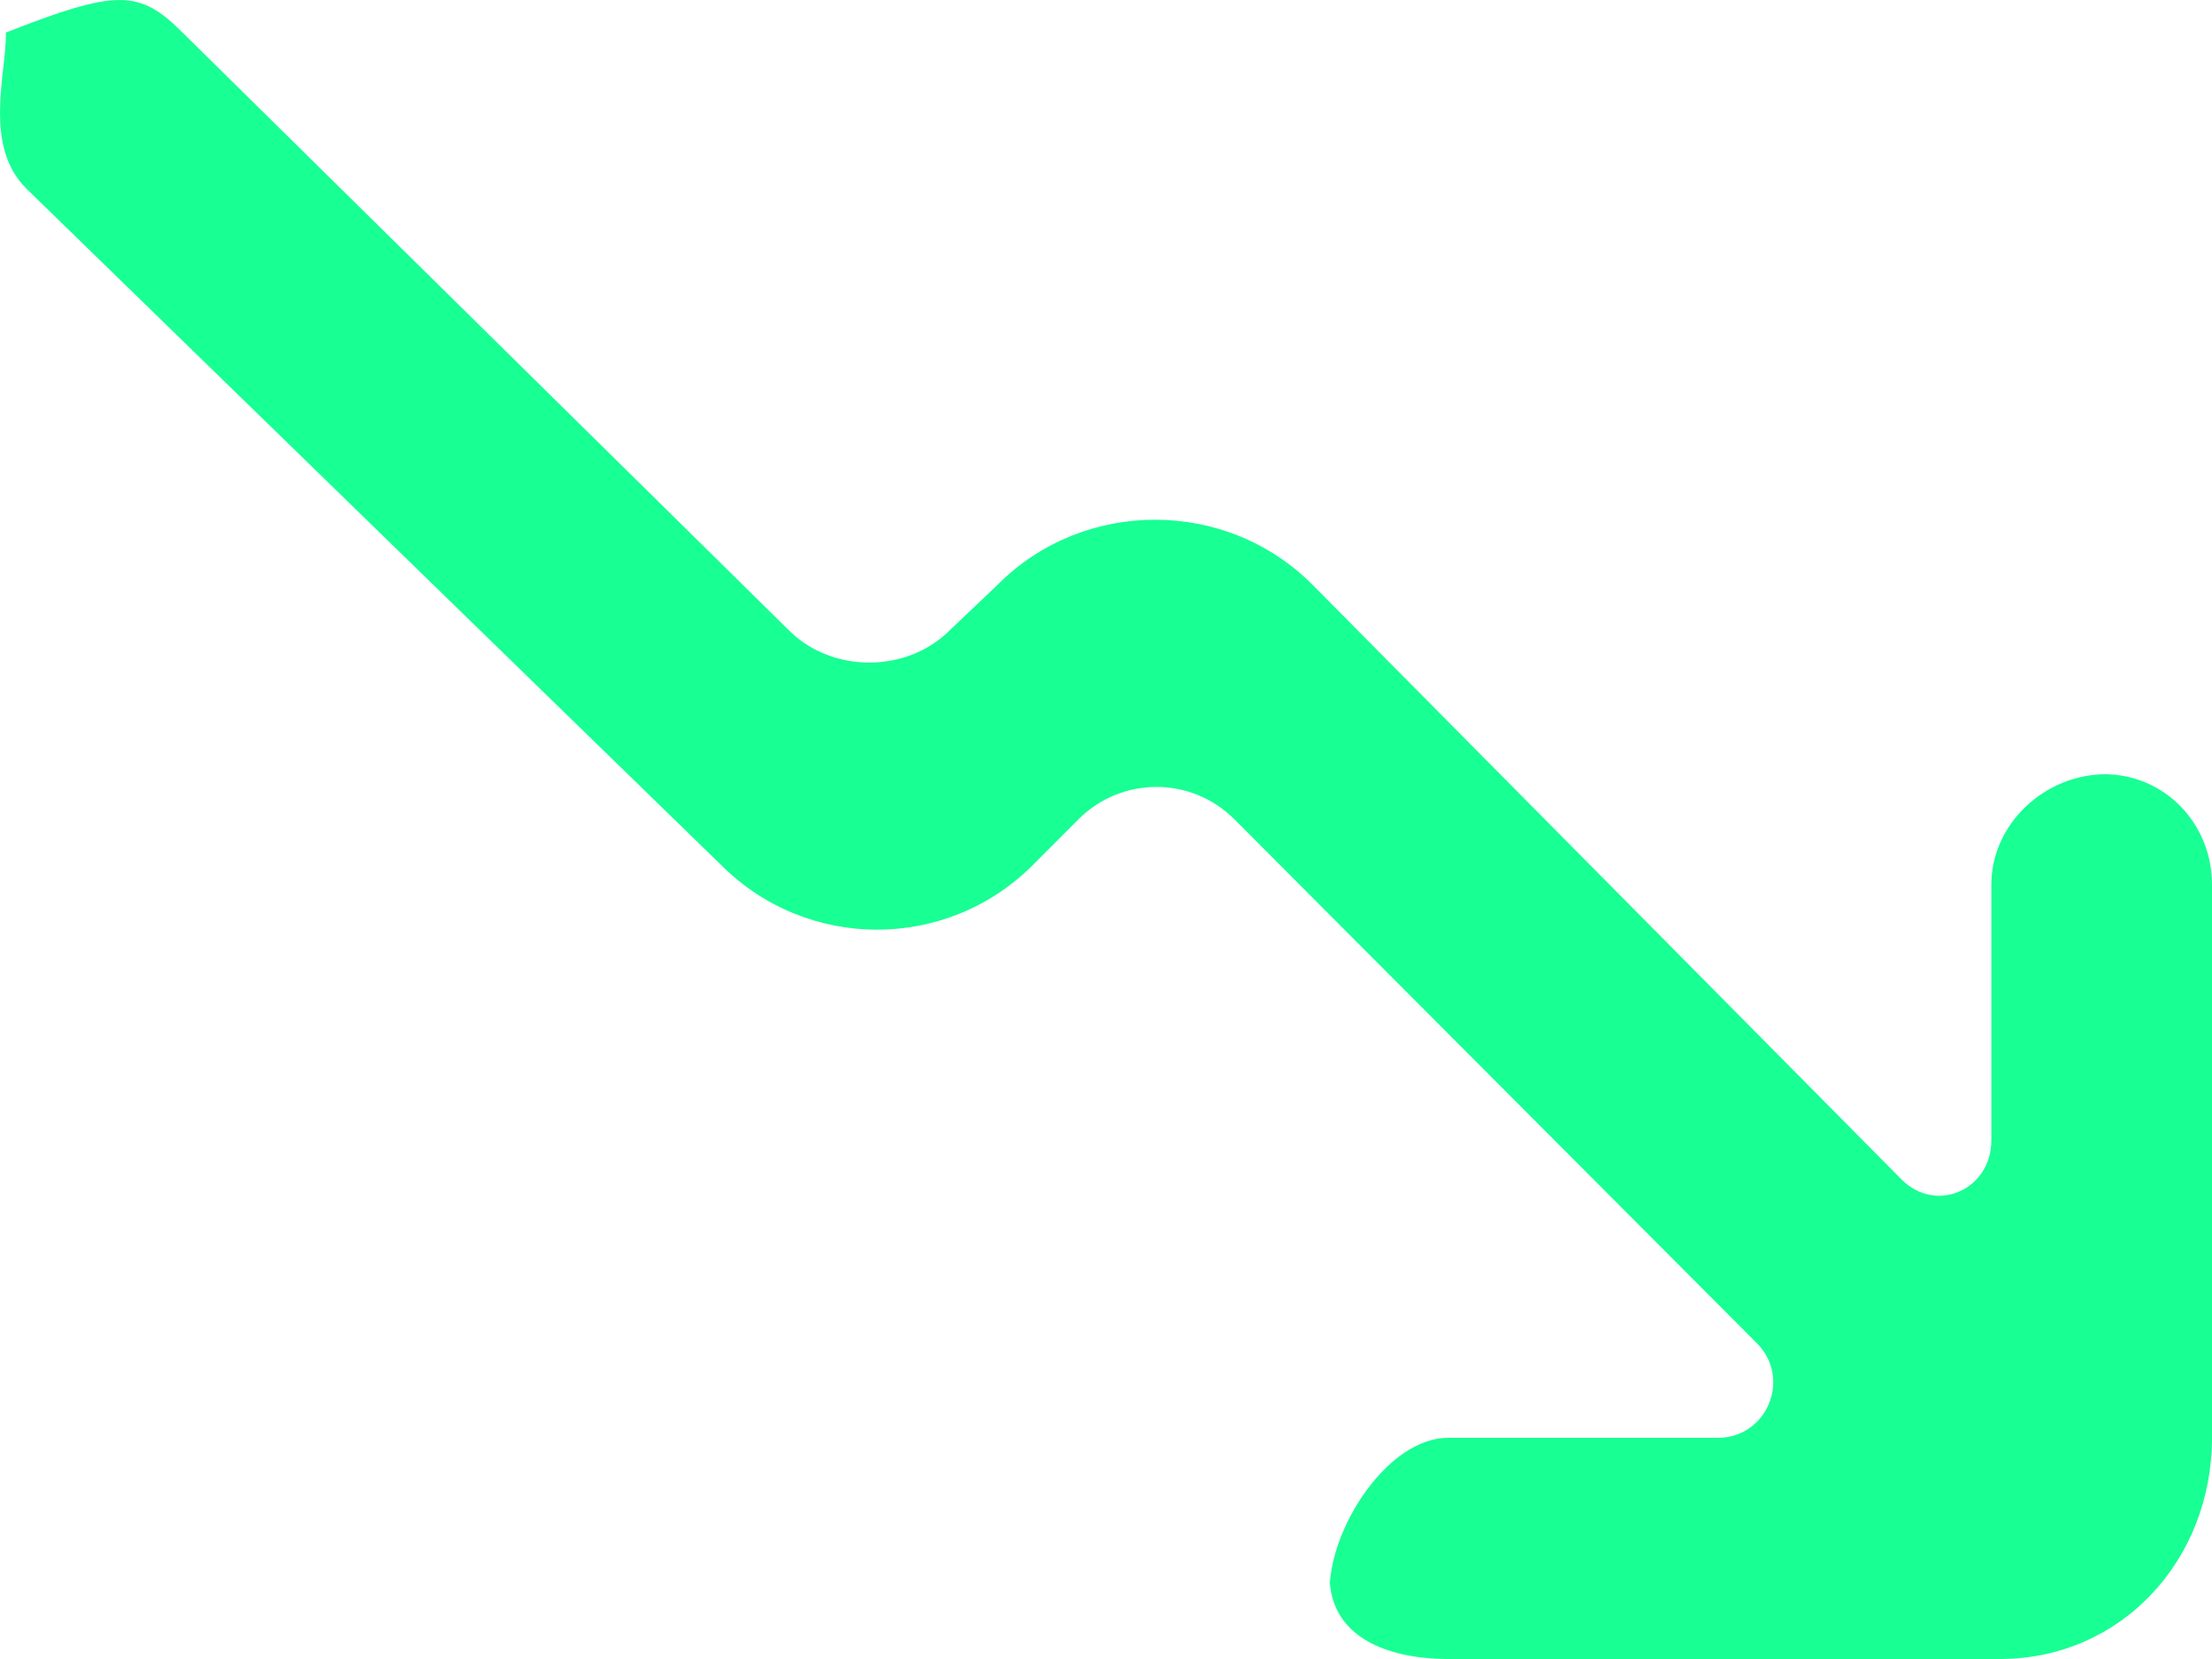 <?xml version="1.0" encoding="UTF-8" standalone="no"?>
<svg width="20px" height="15px" viewBox="0 0 20 15" version="1.1" xmlns="http://www.w3.org/2000/svg" xmlns:xlink="http://www.w3.org/1999/xlink">
    <!-- Generator: Sketch 3.8.1 (29687) - http://www.bohemiancoding.com/sketch -->
    <title>arrow_right [#298]</title>
    <desc>Created with Sketch.</desc>
    <defs></defs>
    <g id="Page-1" stroke="none" stroke-width="1" fill="none" fill-rule="evenodd">
        <g id="Dribbble-Dark-Preview" transform="translate(-220, -6842)" fill="#18FF94">
            <g id="icons" transform="translate(56, 160)">
                <path d="M175.865,6687.285 L181.193,6692.664 C181.507,6692.979 182.005,6692.756 182.005,6692.311 L182.005,6689.999 C182.005,6689.447 182.49,6689 183.041,6689 L183.022,6689 C183.573,6689 184,6689.447 184,6689.999 L184,6694.999 C184,6696.104 183.182,6697 182.081,6697 L177.095,6697 C176.544,6697 176.022,6696.801 176.022,6696.249 L176.022,6696.374 C176.022,6695.822 176.544,6695 177.095,6695 L179.533,6695 C179.978,6695 180.2,6694.461 179.886,6694.146 L175.161,6689.408 C174.772,6689.018 174.141,6689.017 173.751,6689.408 L173.34,6689.82 C172.561,6690.601 171.298,6690.601 170.519,6689.82 L164.239,6683.706 C163.849,6683.316 164.054,6682.686 164.054,6682.296 L164.054,6682.294 C165.051,6681.903 165.259,6681.902 165.649,6682.293 L171.132,6687.698 C171.522,6688.089 172.199,6688.088 172.589,6687.697 L173.02,6687.287 C173.798,6686.504 175.085,6686.503 175.865,6687.285" id="arrow_right-[#298]"></path>
            </g>
        </g>
    </g>
</svg>